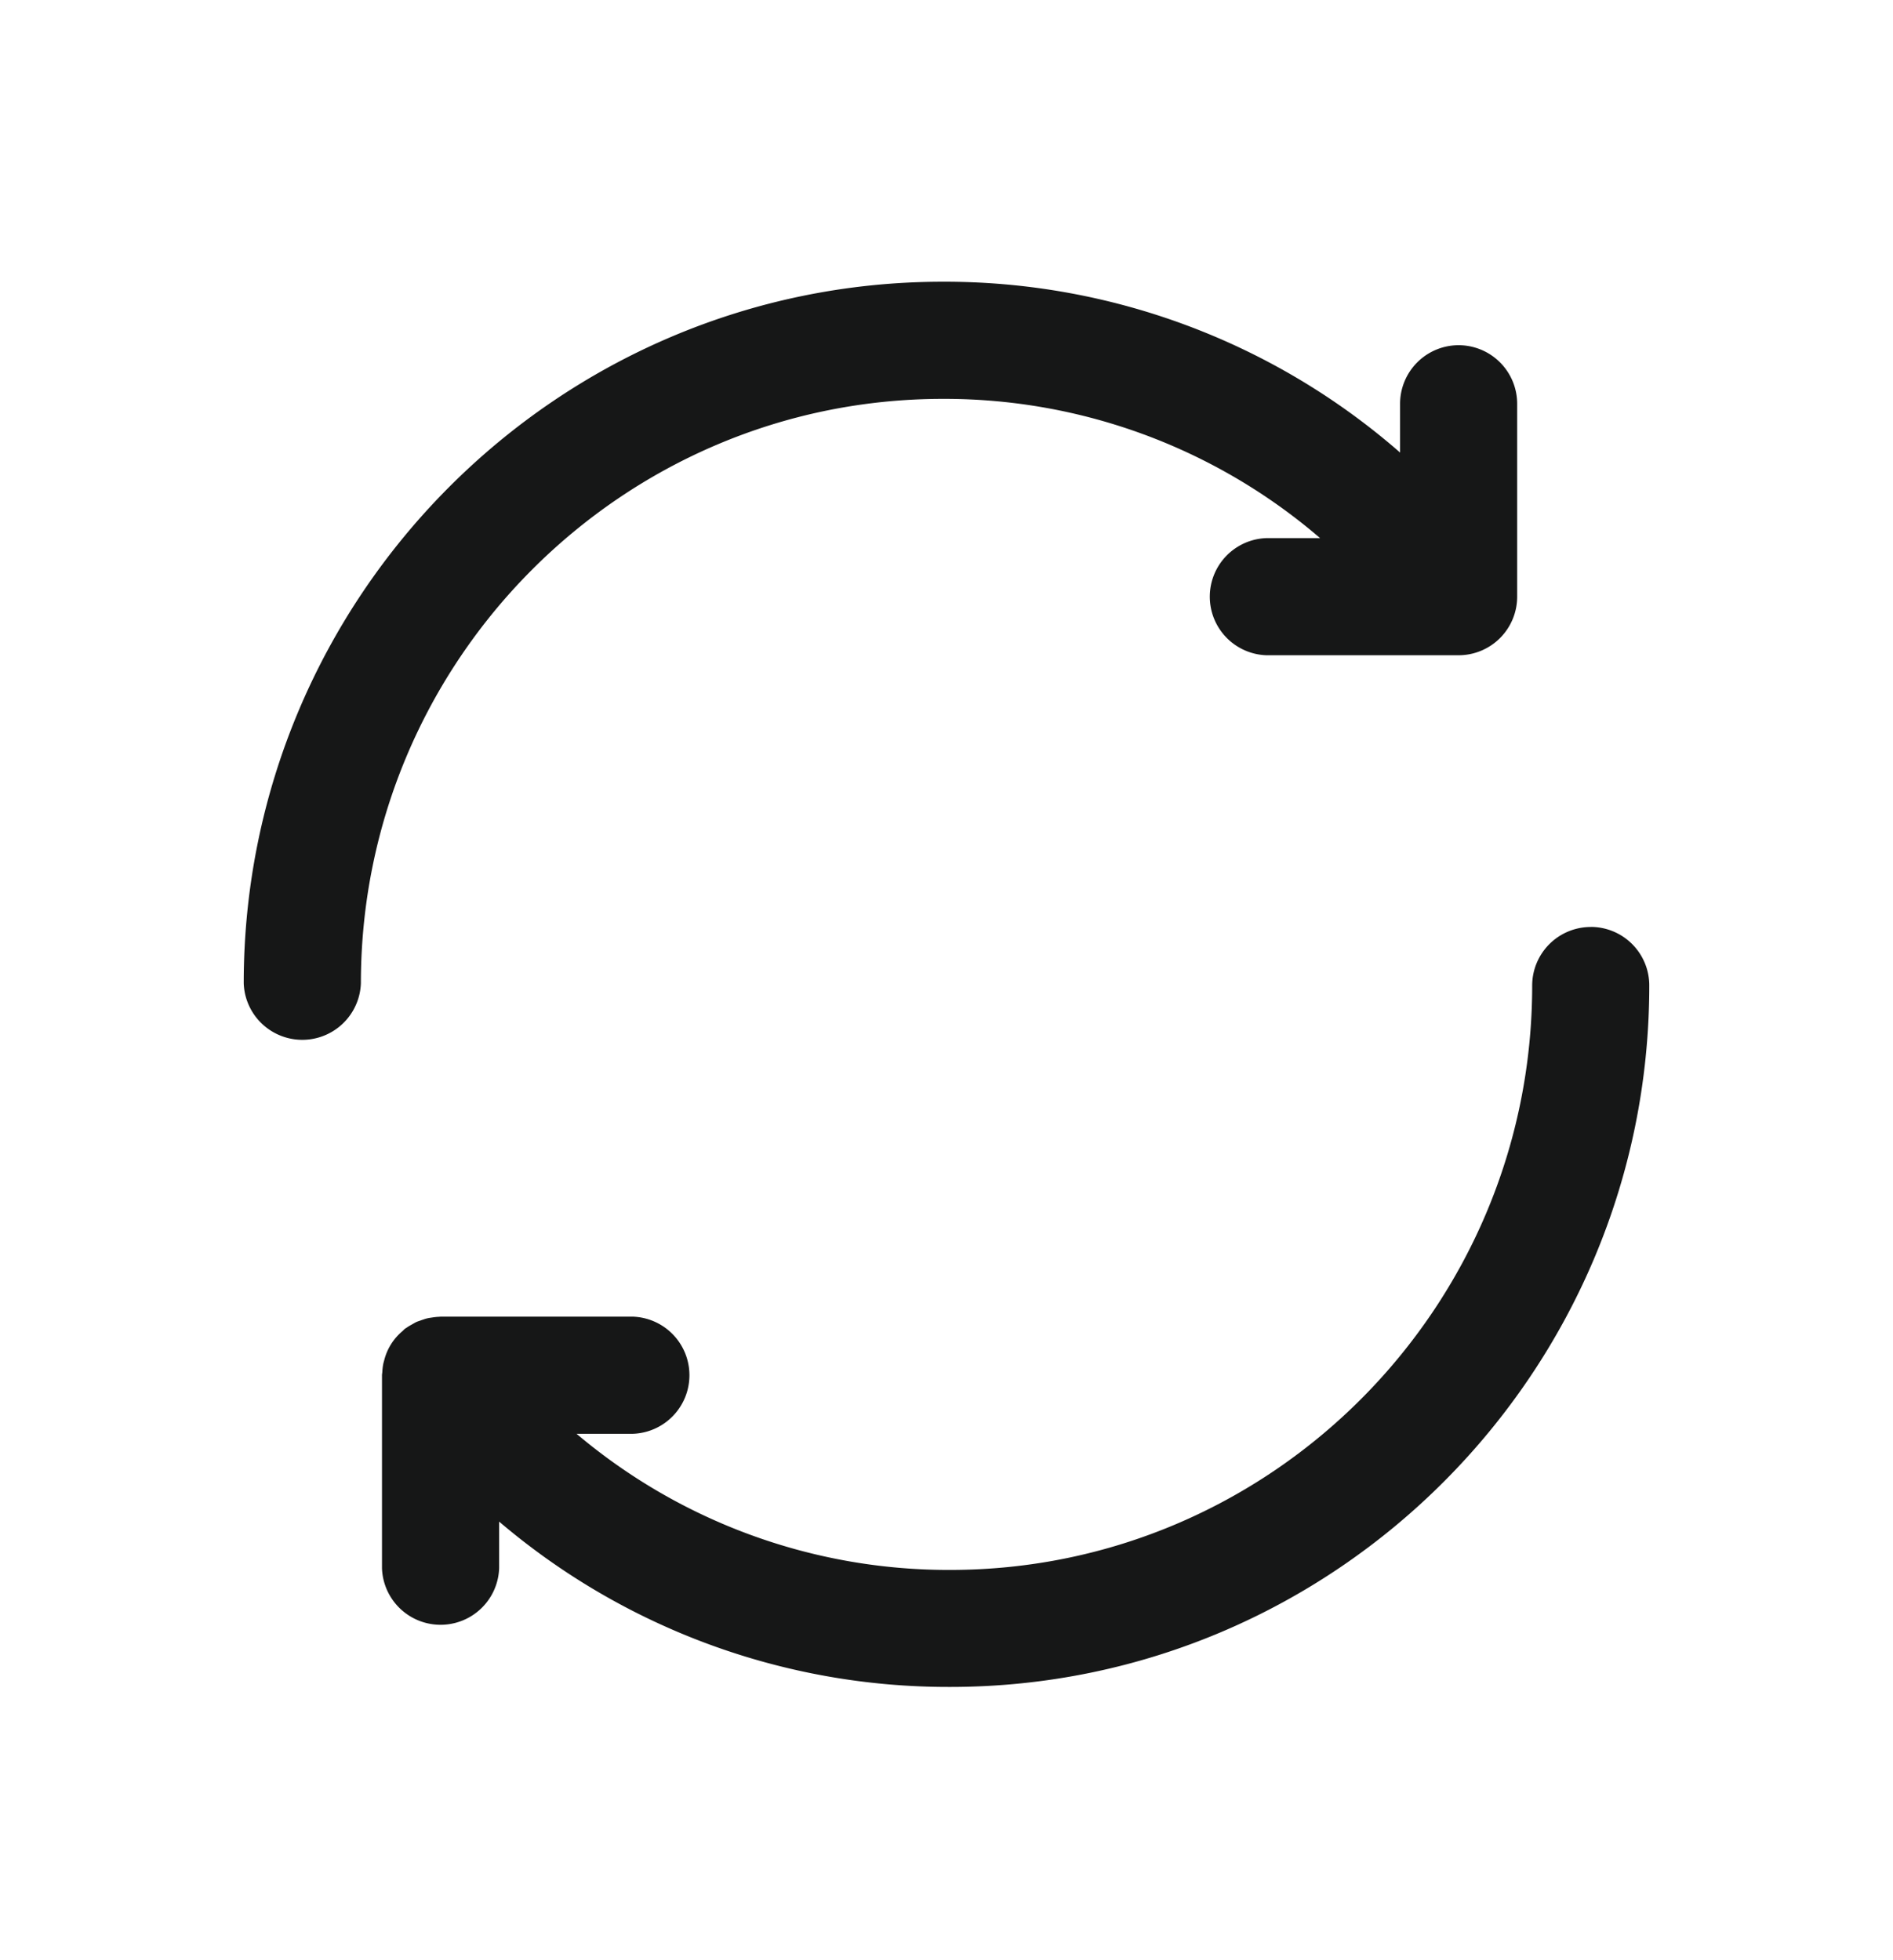 <svg width="28" height="29" fill="none" xmlns="http://www.w3.org/2000/svg"><path d="M21.575 5.107a.867.867 0 0 0-.866.866v.722a10.235 10.235 0 0 0-6.763-2.527c-5.702 0-10.341 4.656-10.341 10.378a.867.867 0 0 0 1.733 0c0-4.767 3.861-8.645 8.608-8.645a8.52 8.52 0 0 1 5.58 2.06h-.794a.867.867 0 0 0 0 1.733h2.843a.867.867 0 0 0 .866-.866V5.973a.867.867 0 0 0-.866-.866zM23.529 13.714a.867.867 0 0 0-.866.867c0 4.767-3.862 8.645-8.609 8.645a8.52 8.52 0 0 1-5.526-2.014h.832a.867.867 0 0 0 0-1.733H6.517l-.023.002a.84.84 0 0 0-.098.01c-.024.004-.048.006-.072.012-.029.006-.057.017-.085.026-.026.01-.052.017-.078.028-.023.011-.046.025-.069.038-.027.015-.054.03-.08.049-.006.005-.013.007-.02.012-.015.012-.026.026-.04.038a.823.823 0 0 0-.268.426c-.007.026-.015.053-.019.08a.945.945 0 0 0-.01.093c0 .017-.005.035-.005.053V23.2a.867.867 0 0 0 1.733 0v-.689a10.239 10.239 0 0 0 6.671 2.446c5.702 0 10.341-4.655 10.341-10.377a.866.866 0 0 0-.866-.867z" fill="#161717"/></svg>